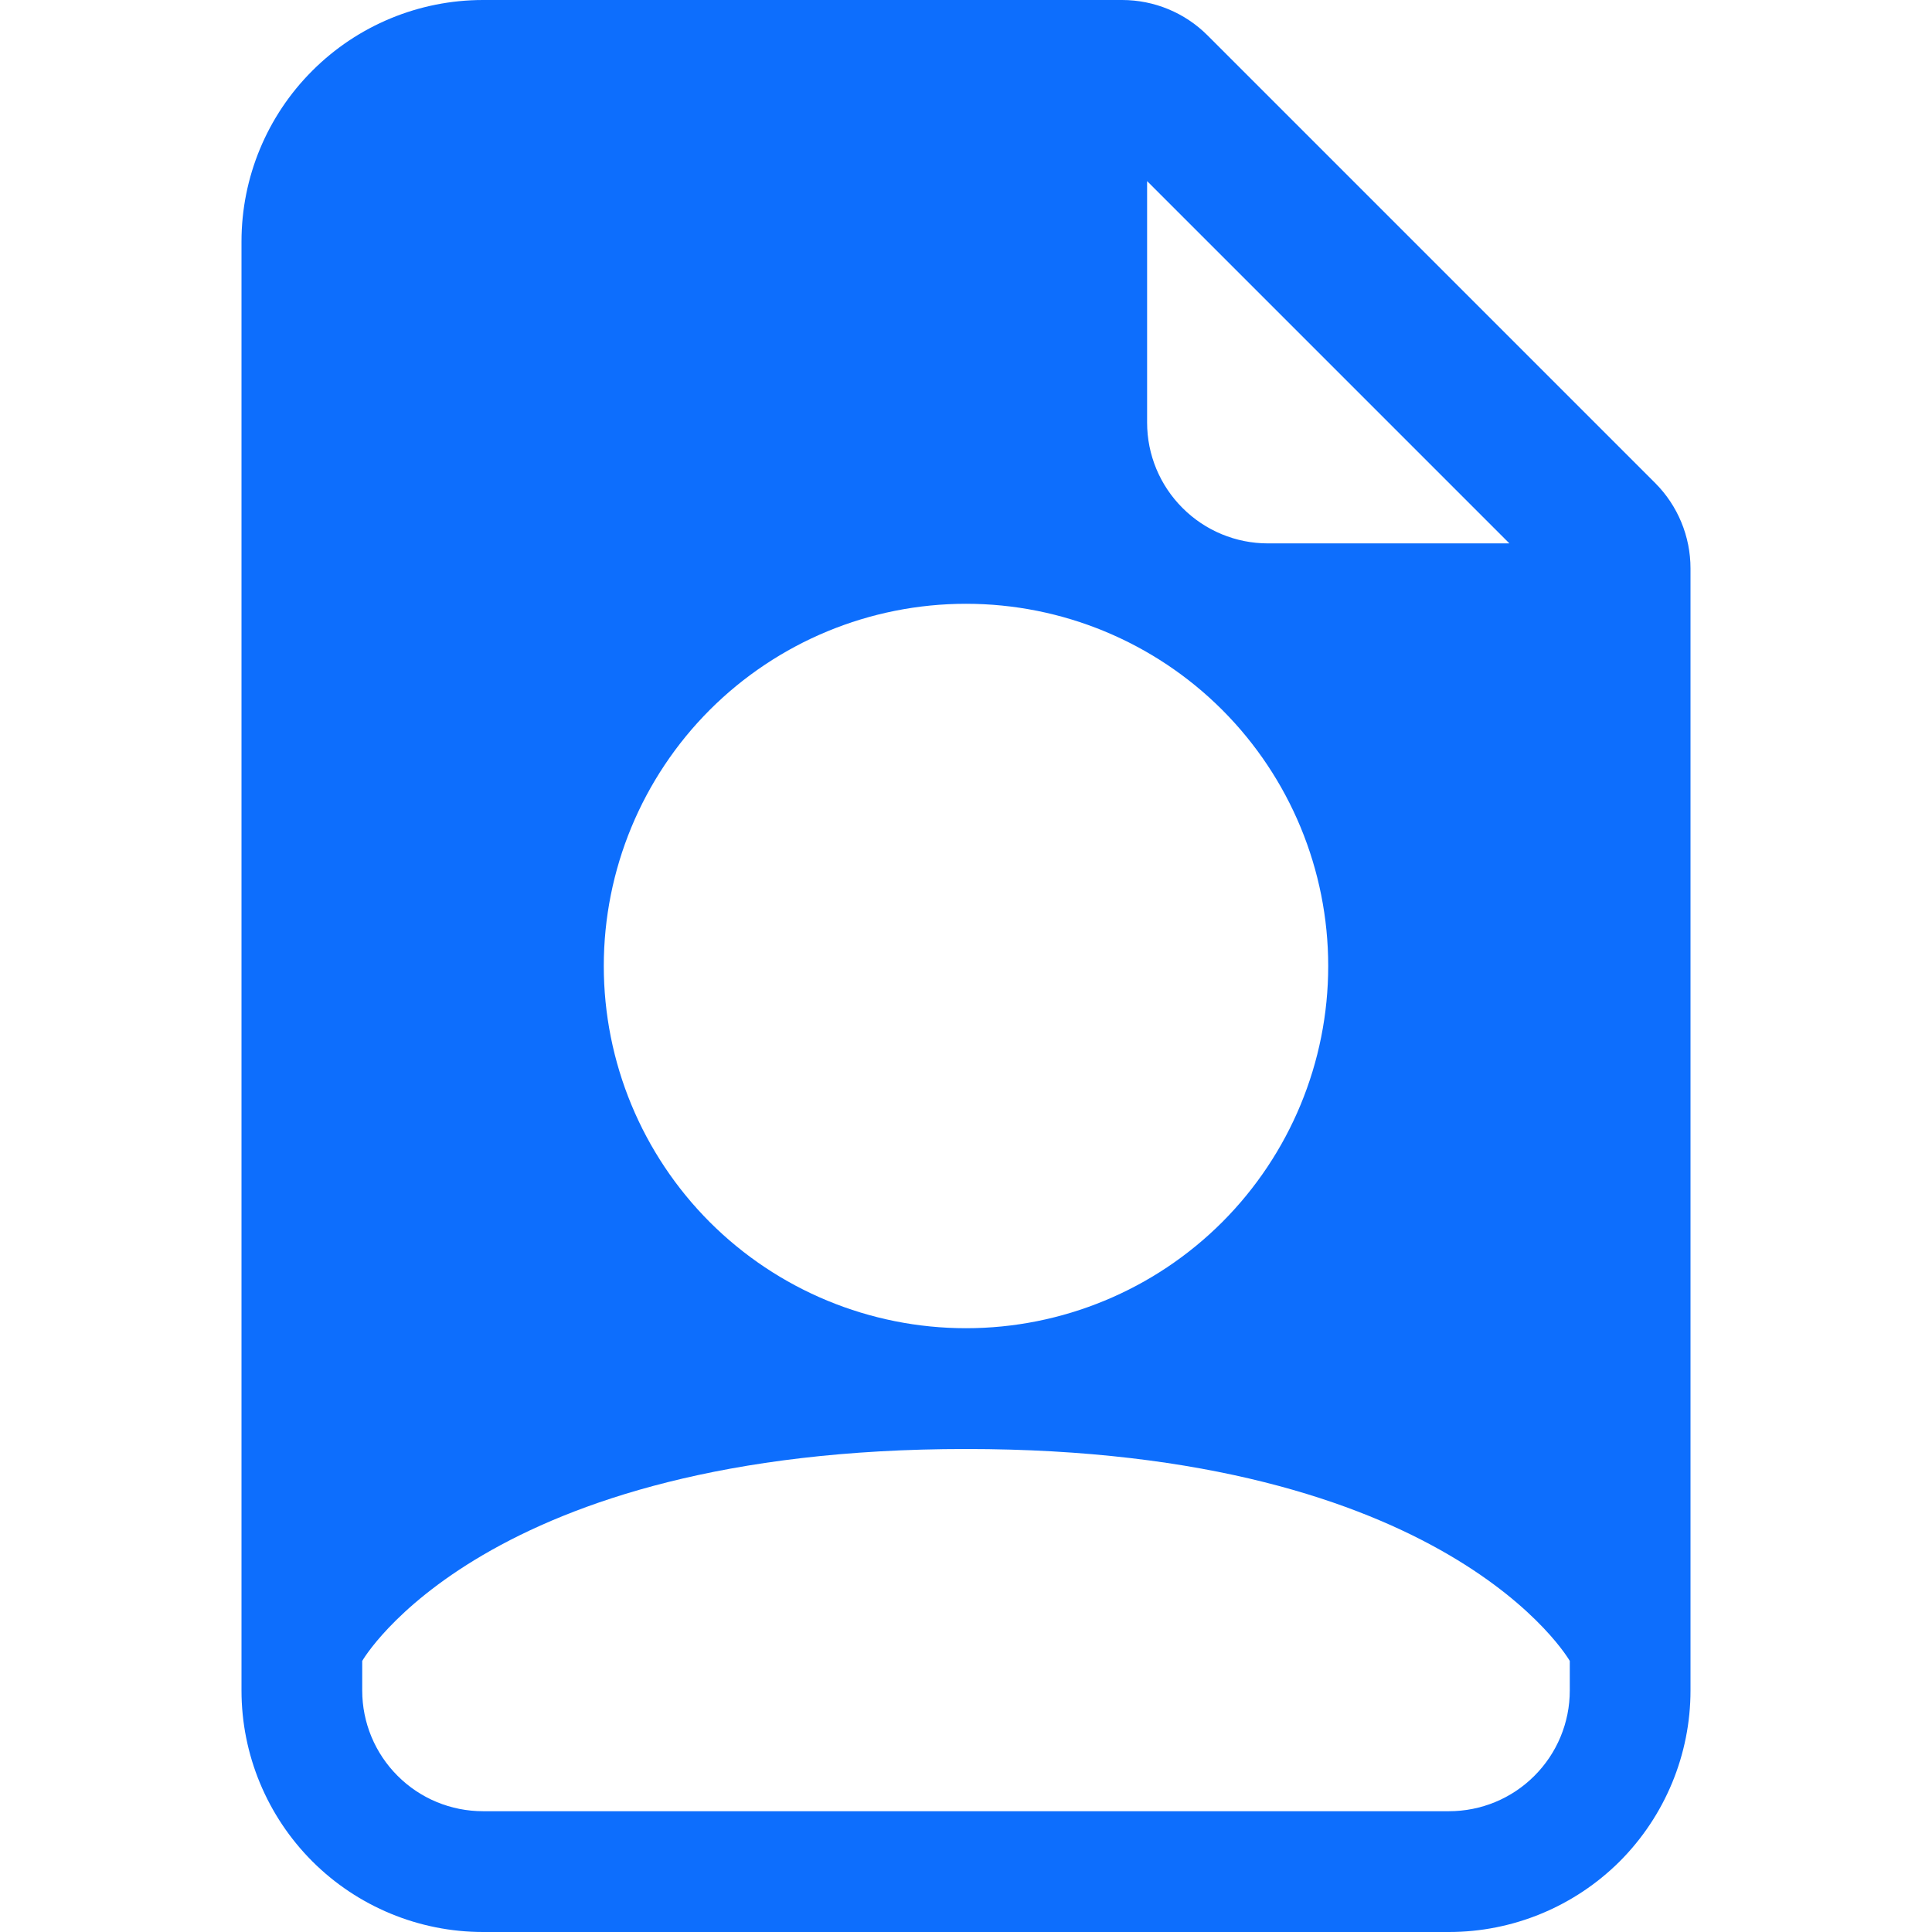 <svg width="27" height="27" viewBox="0 0 27 27" fill="none" xmlns="http://www.w3.org/2000/svg">
<path fill-rule="evenodd" clip-rule="evenodd" d="M3.375 3.375C3.375 2.48 3.731 1.621 4.364 0.989C4.996 0.356 5.855 0 6.75 0L15.682 0C16.13 9.55756e-05 16.559 0.178 16.875 0.494L23.131 6.75C23.447 7.066 23.625 7.496 23.625 7.943V23.625C23.625 24.52 23.269 25.378 22.637 26.012C22.003 26.644 21.145 27 20.25 27H6.75C5.855 27 4.996 26.644 4.364 26.012C3.731 25.378 3.375 24.52 3.375 23.625V3.375ZM16.031 5.906V2.531L21.094 7.594H17.719C17.271 7.594 16.842 7.416 16.526 7.099C16.209 6.783 16.031 6.354 16.031 5.906ZM18.562 13.5C18.562 14.843 18.029 16.13 17.08 17.08C16.13 18.029 14.843 18.562 13.5 18.562C12.157 18.562 10.87 18.029 9.92 17.08C8.971 16.13 8.438 14.843 8.438 13.5C8.438 12.157 8.971 10.87 9.92 9.92C10.87 8.971 12.157 8.438 13.5 8.438C14.843 8.438 16.13 8.971 17.08 9.92C18.029 10.87 18.562 12.157 18.562 13.5ZM21.938 23.212C21.938 23.212 20.25 20.25 13.5 20.25C6.75 20.25 5.062 23.212 5.062 23.212V23.625C5.062 24.073 5.24 24.502 5.557 24.818C5.873 25.135 6.302 25.312 6.75 25.312H20.25C20.698 25.312 21.127 25.135 21.443 24.818C21.76 24.502 21.938 24.073 21.938 23.625V23.212Z" fill="#0D6EFD"/>
</svg>

